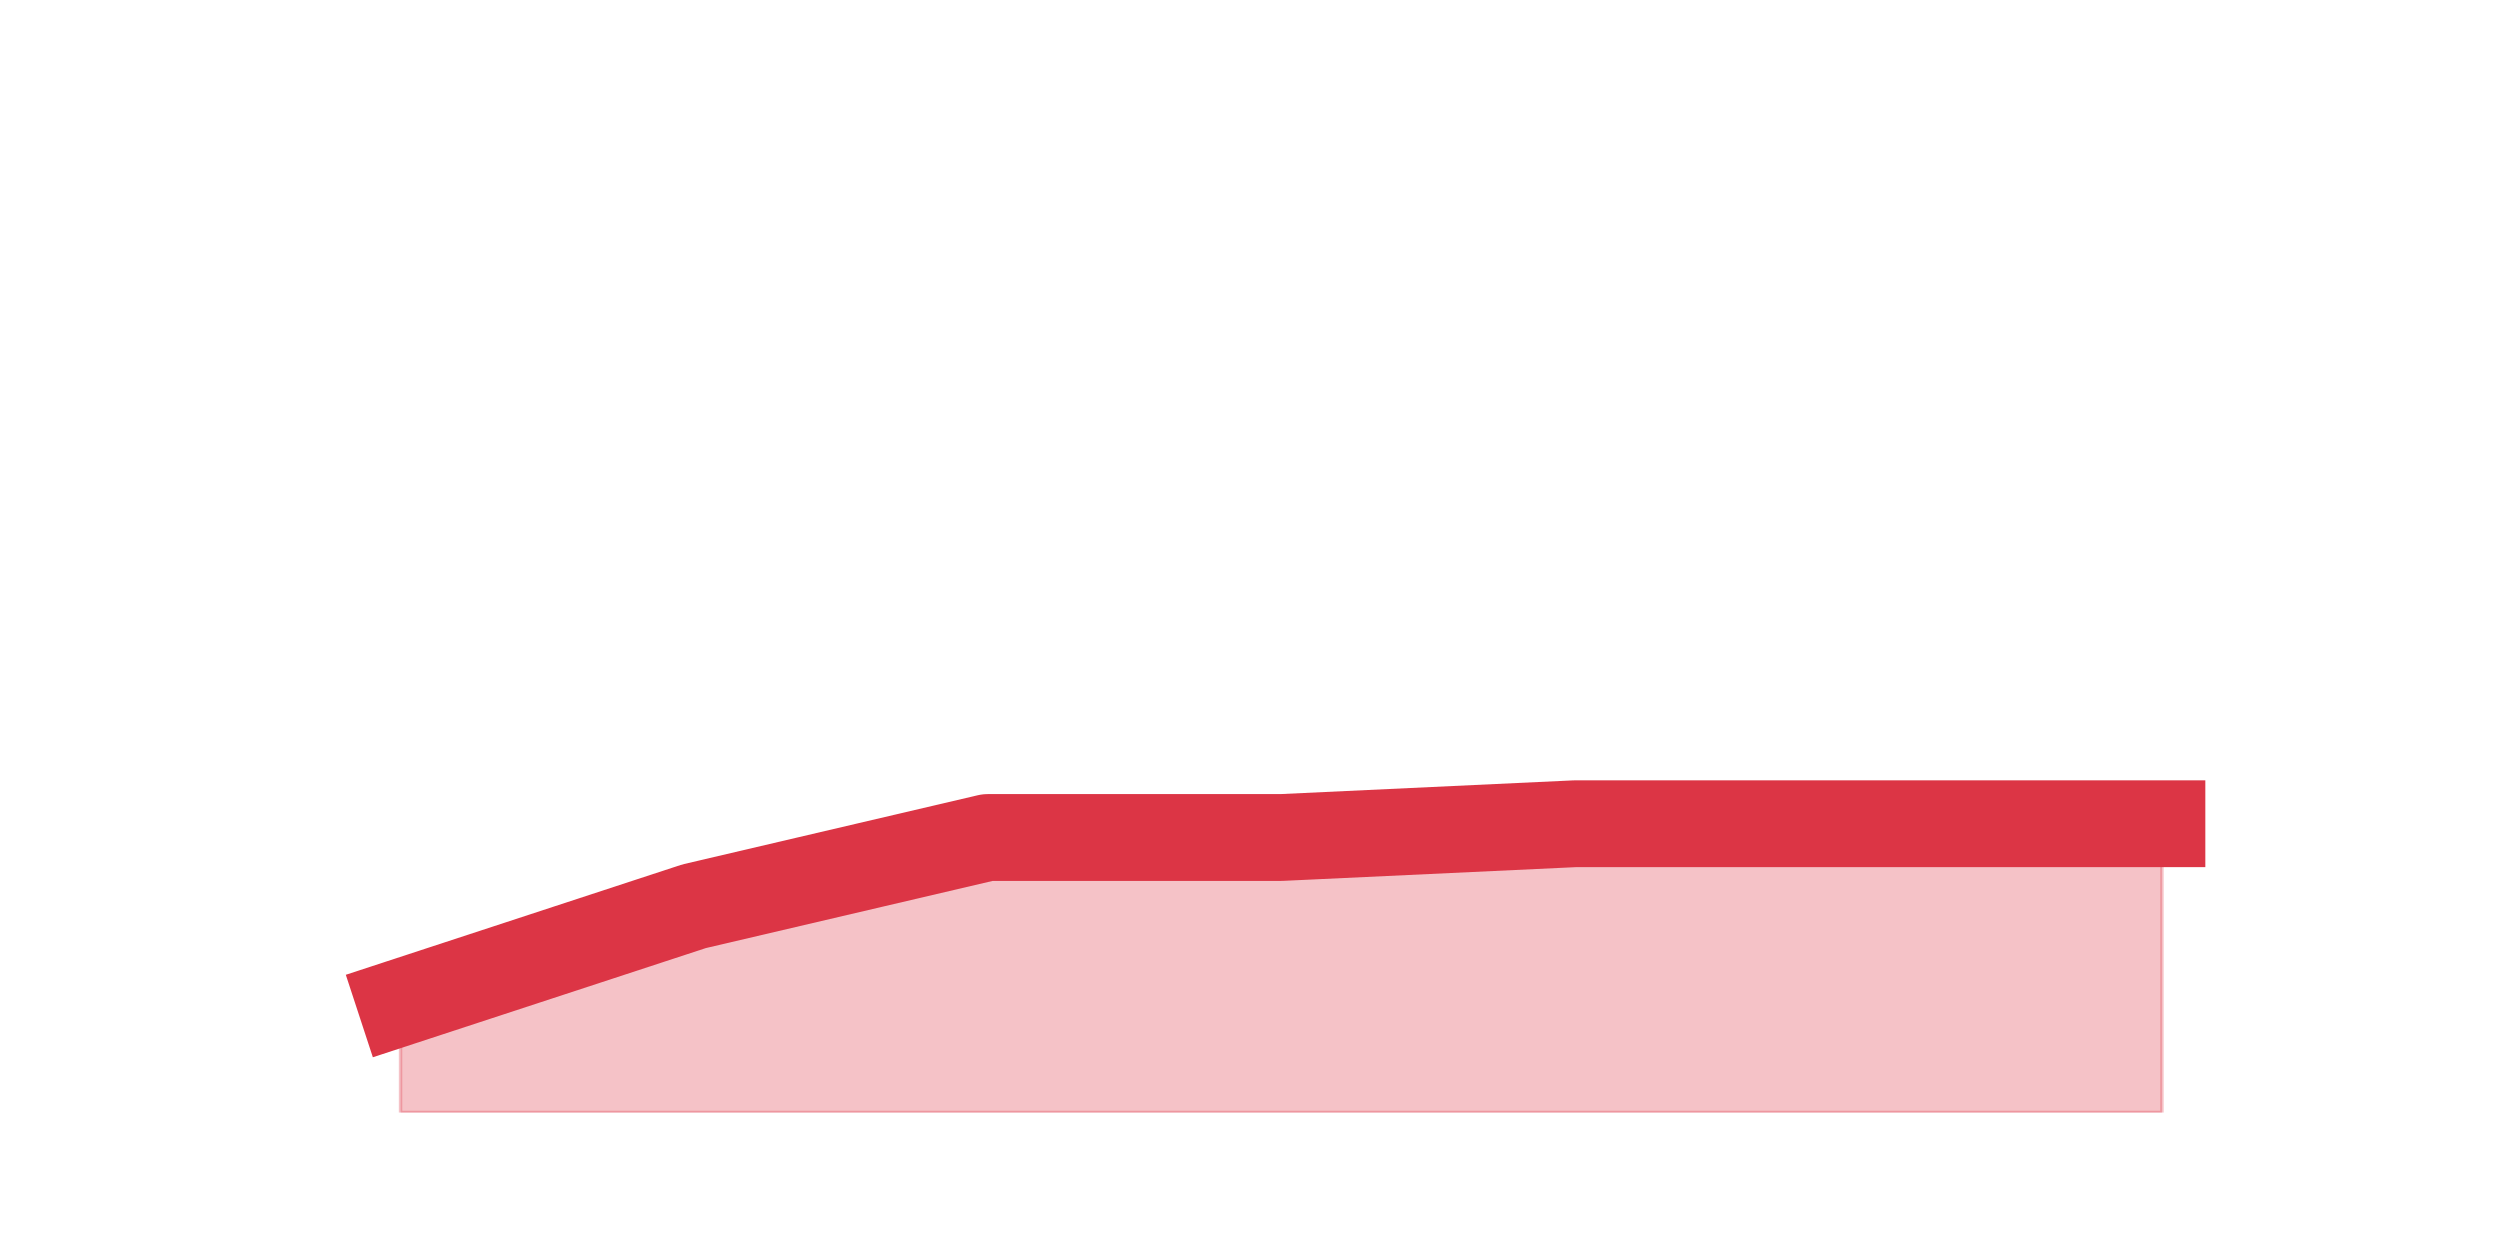 <?xml version="1.0" encoding="utf-8" standalone="no"?>
<!DOCTYPE svg PUBLIC "-//W3C//DTD SVG 1.1//EN"
  "http://www.w3.org/Graphics/SVG/1.1/DTD/svg11.dtd">
<!-- Created with matplotlib (https://matplotlib.org/) -->
<svg height="360pt" version="1.1" viewBox="0 0 720 360" width="720pt" xmlns="http://www.w3.org/2000/svg" xmlns:xlink="http://www.w3.org/1999/xlink">
 <defs>
  <style type="text/css">*{stroke-linecap:butt;stroke-linejoin:round;}</style>
 </defs>
 <g id="figure_1">
  <g id="patch_1">
   <path d="M 0 360 
L 720 360 
L 720 0 
L 0 0 
z
" style="fill:none;"/>
  </g>
  <g id="axes_1">
   <g id="matplotlib.axis_1"/>
   <g id="matplotlib.axis_2"/>
   <g id="PolyCollection_1">
    <defs>
     <path d="M 115.364 -71.28 
L 115.364 -39.6 
L 199.909 -39.6 
L 284.455 -39.6 
L 369 -39.6 
L 453.545 -39.6 
L 538.091 -39.6 
L 622.636 -39.6 
L 622.636 -122.76 
L 622.636 -122.76 
L 538.091 -122.76 
L 453.545 -122.76 
L 369 -118.8 
L 284.455 -118.8 
L 199.909 -99 
L 115.364 -71.28 
z
" id="m40a66348db" style="stroke:#dc3545;stroke-opacity:0.3;"/>
    </defs>
    <g clip-path="url(#p2b6c0e2823)">
     <use style="fill:#dc3545;fill-opacity:0.3;stroke:#dc3545;stroke-opacity:0.3;" x="0" xlink:href="#m40a66348db" y="360"/>
    </g>
   </g>
   <g id="line2d_1">
    <path clip-path="url(#p2b6c0e2823)" d="M 115.364 288.72 
L 199.909 261 
L 284.455 241.2 
L 369 241.2 
L 453.545 237.24 
L 538.091 237.24 
L 622.636 237.24 
" style="fill:none;stroke:#dc3545;stroke-linecap:square;stroke-width:25;"/>
   </g>
  </g>
 </g>
 <defs>
  <clipPath id="p2b6c0e2823">
   <rect height="277.2" width="558" x="90" y="43.2"/>
  </clipPath>
 </defs>
</svg>
